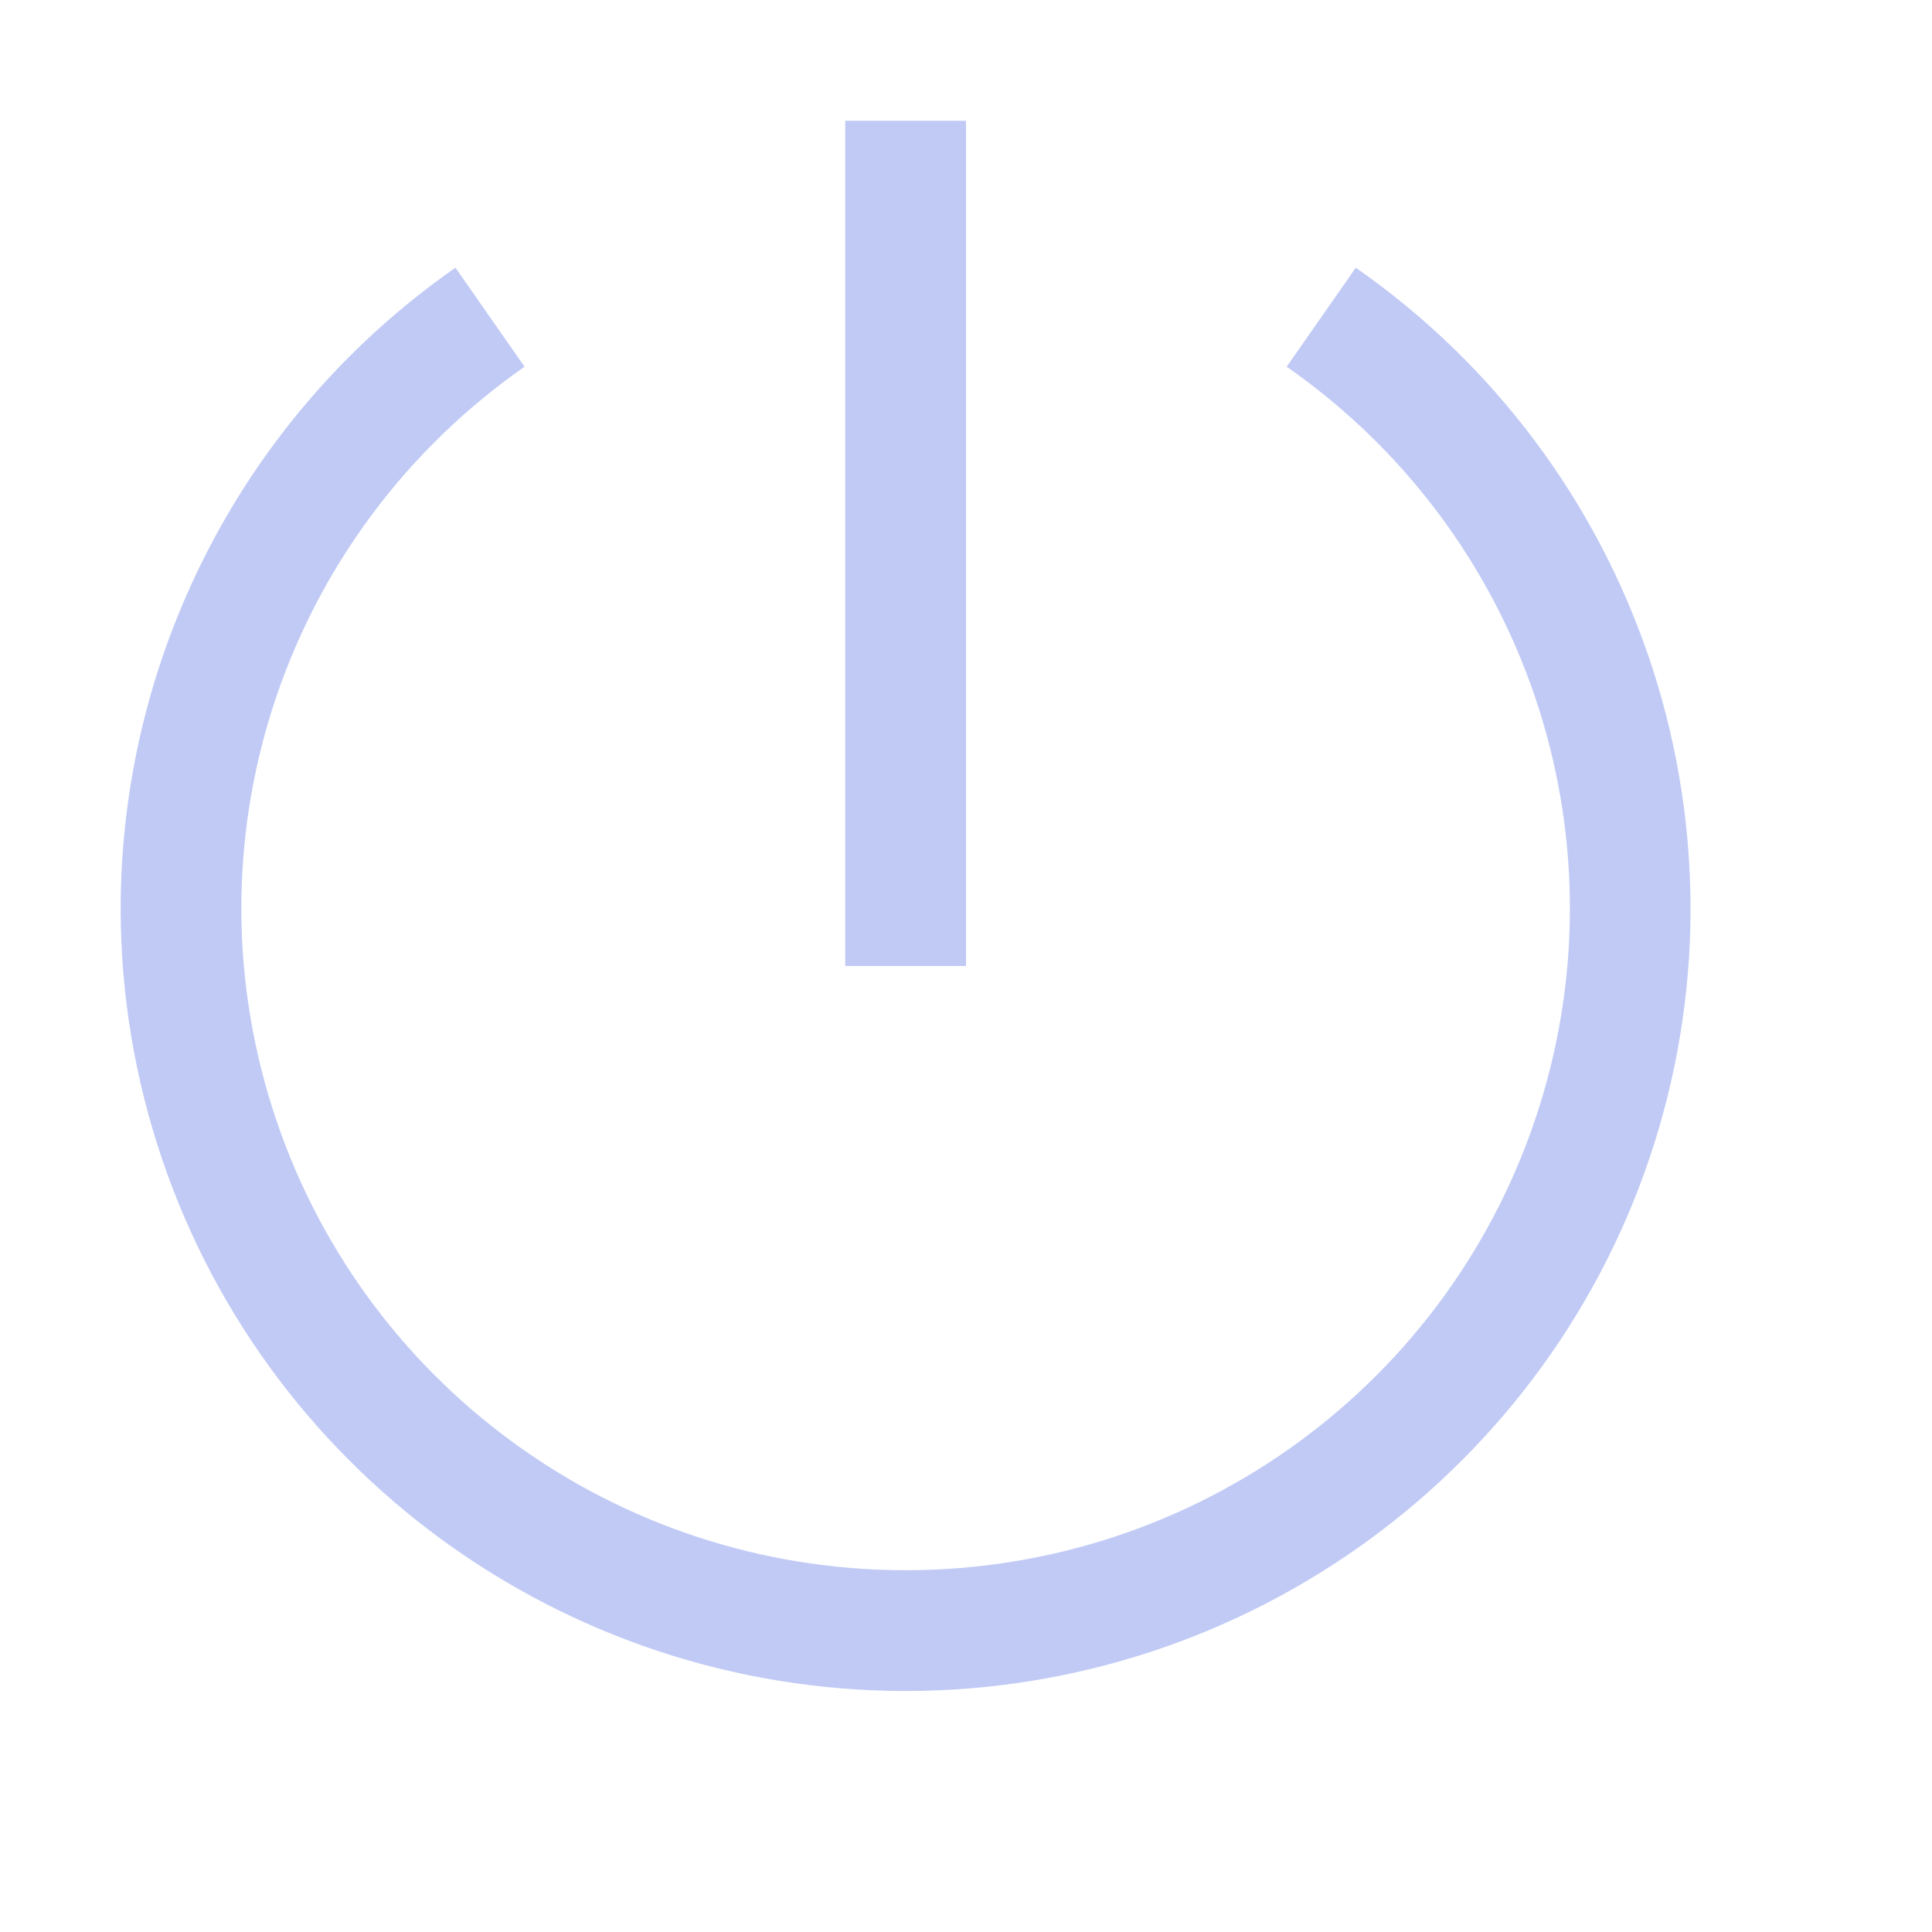 <svg width="16" height="16" version="1.1">
 <g transform="translate(-52 -320)" fill="#c0caf5">
  <path d="m53 327.43c-0.01 0.68 0.088 1.369 0.301 2.043 0.853 2.696 3.365 4.531 6.199 4.531s5.346-1.836 6.199-4.531c0.853-2.696-0.148-5.636-2.471-7.256l-0.572 0.82c1.968 1.373 2.812 3.853 2.09 6.135-0.722 2.282-2.843 3.832-5.246 3.832s-4.524-1.55-5.246-3.832c-0.722-2.282 0.122-4.761 2.09-6.135l-0.572-0.82c-1.742 1.215-2.741 3.173-2.772 5.213z"/>
  <path d="m59 321v7h1v-7z"/>
 </g>
</svg>
